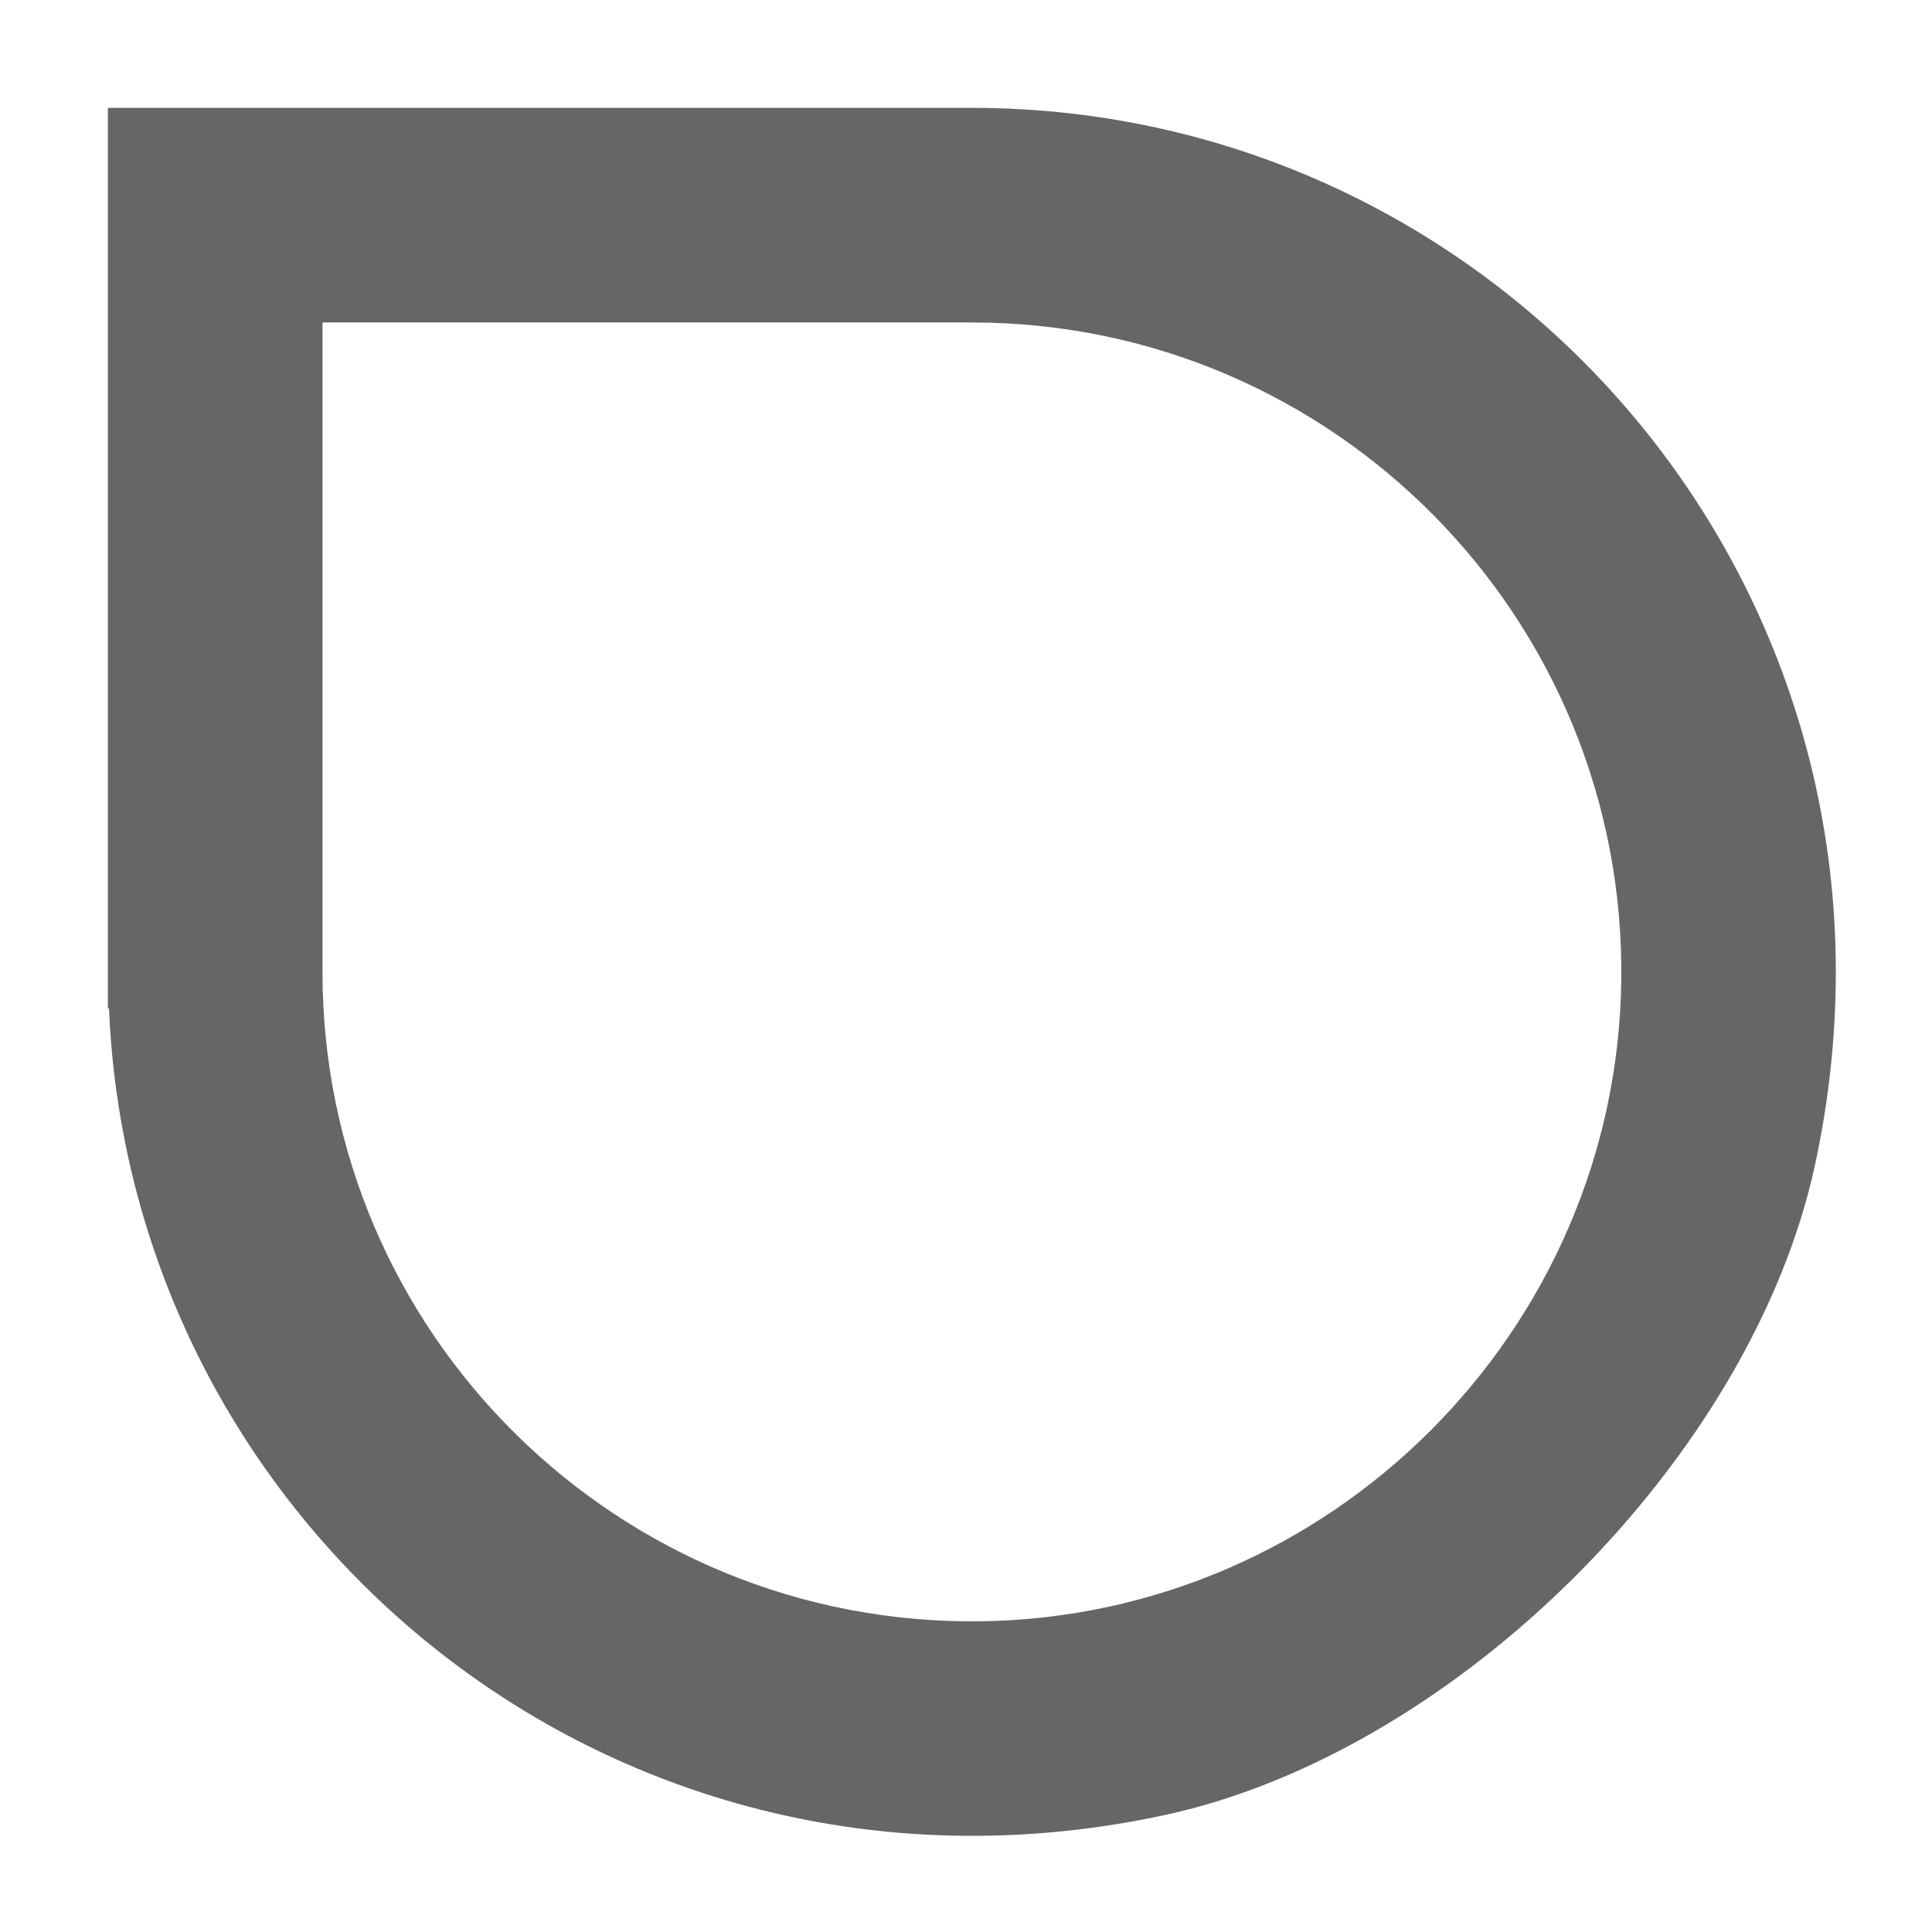 ﻿<?xml version="1.0" encoding="utf-8"?>
<svg version="1.1" xmlns:xlink="http://www.w3.org/1999/xlink" width="12px" height="12px" xmlns="http://www.w3.org/2000/svg">
  <g transform="matrix(1 0 0 1 -72 -381 )">
    <path d="M 11.273 7.237  C 12.027 3.75  9.39 0.67  6.037 0.67  L 0.67 0.67  L 0.67 0.897  L 0.67 2.003  L 0.67 6.263  L 0.677 6.263  C 0.813 9.51  3.83 12.01  7.237 11.273  C 9.05 10.88  10.88 9.05  11.273 7.237  Z M 6.037 2.003  C 8.283 2.003  10.1 3.84  10.07 6.093  C 10.04 8.267  8.267 10.04  6.093 10.07  C 3.84 10.1  2.003 8.283  2.003 6.037  L 2.003 2.003  L 6.037 2.003  Z " fill-rule="nonzero" fill="#666666" stroke="none" transform="matrix(1 0 0 1 72 381 )" />
  </g>
</svg>
